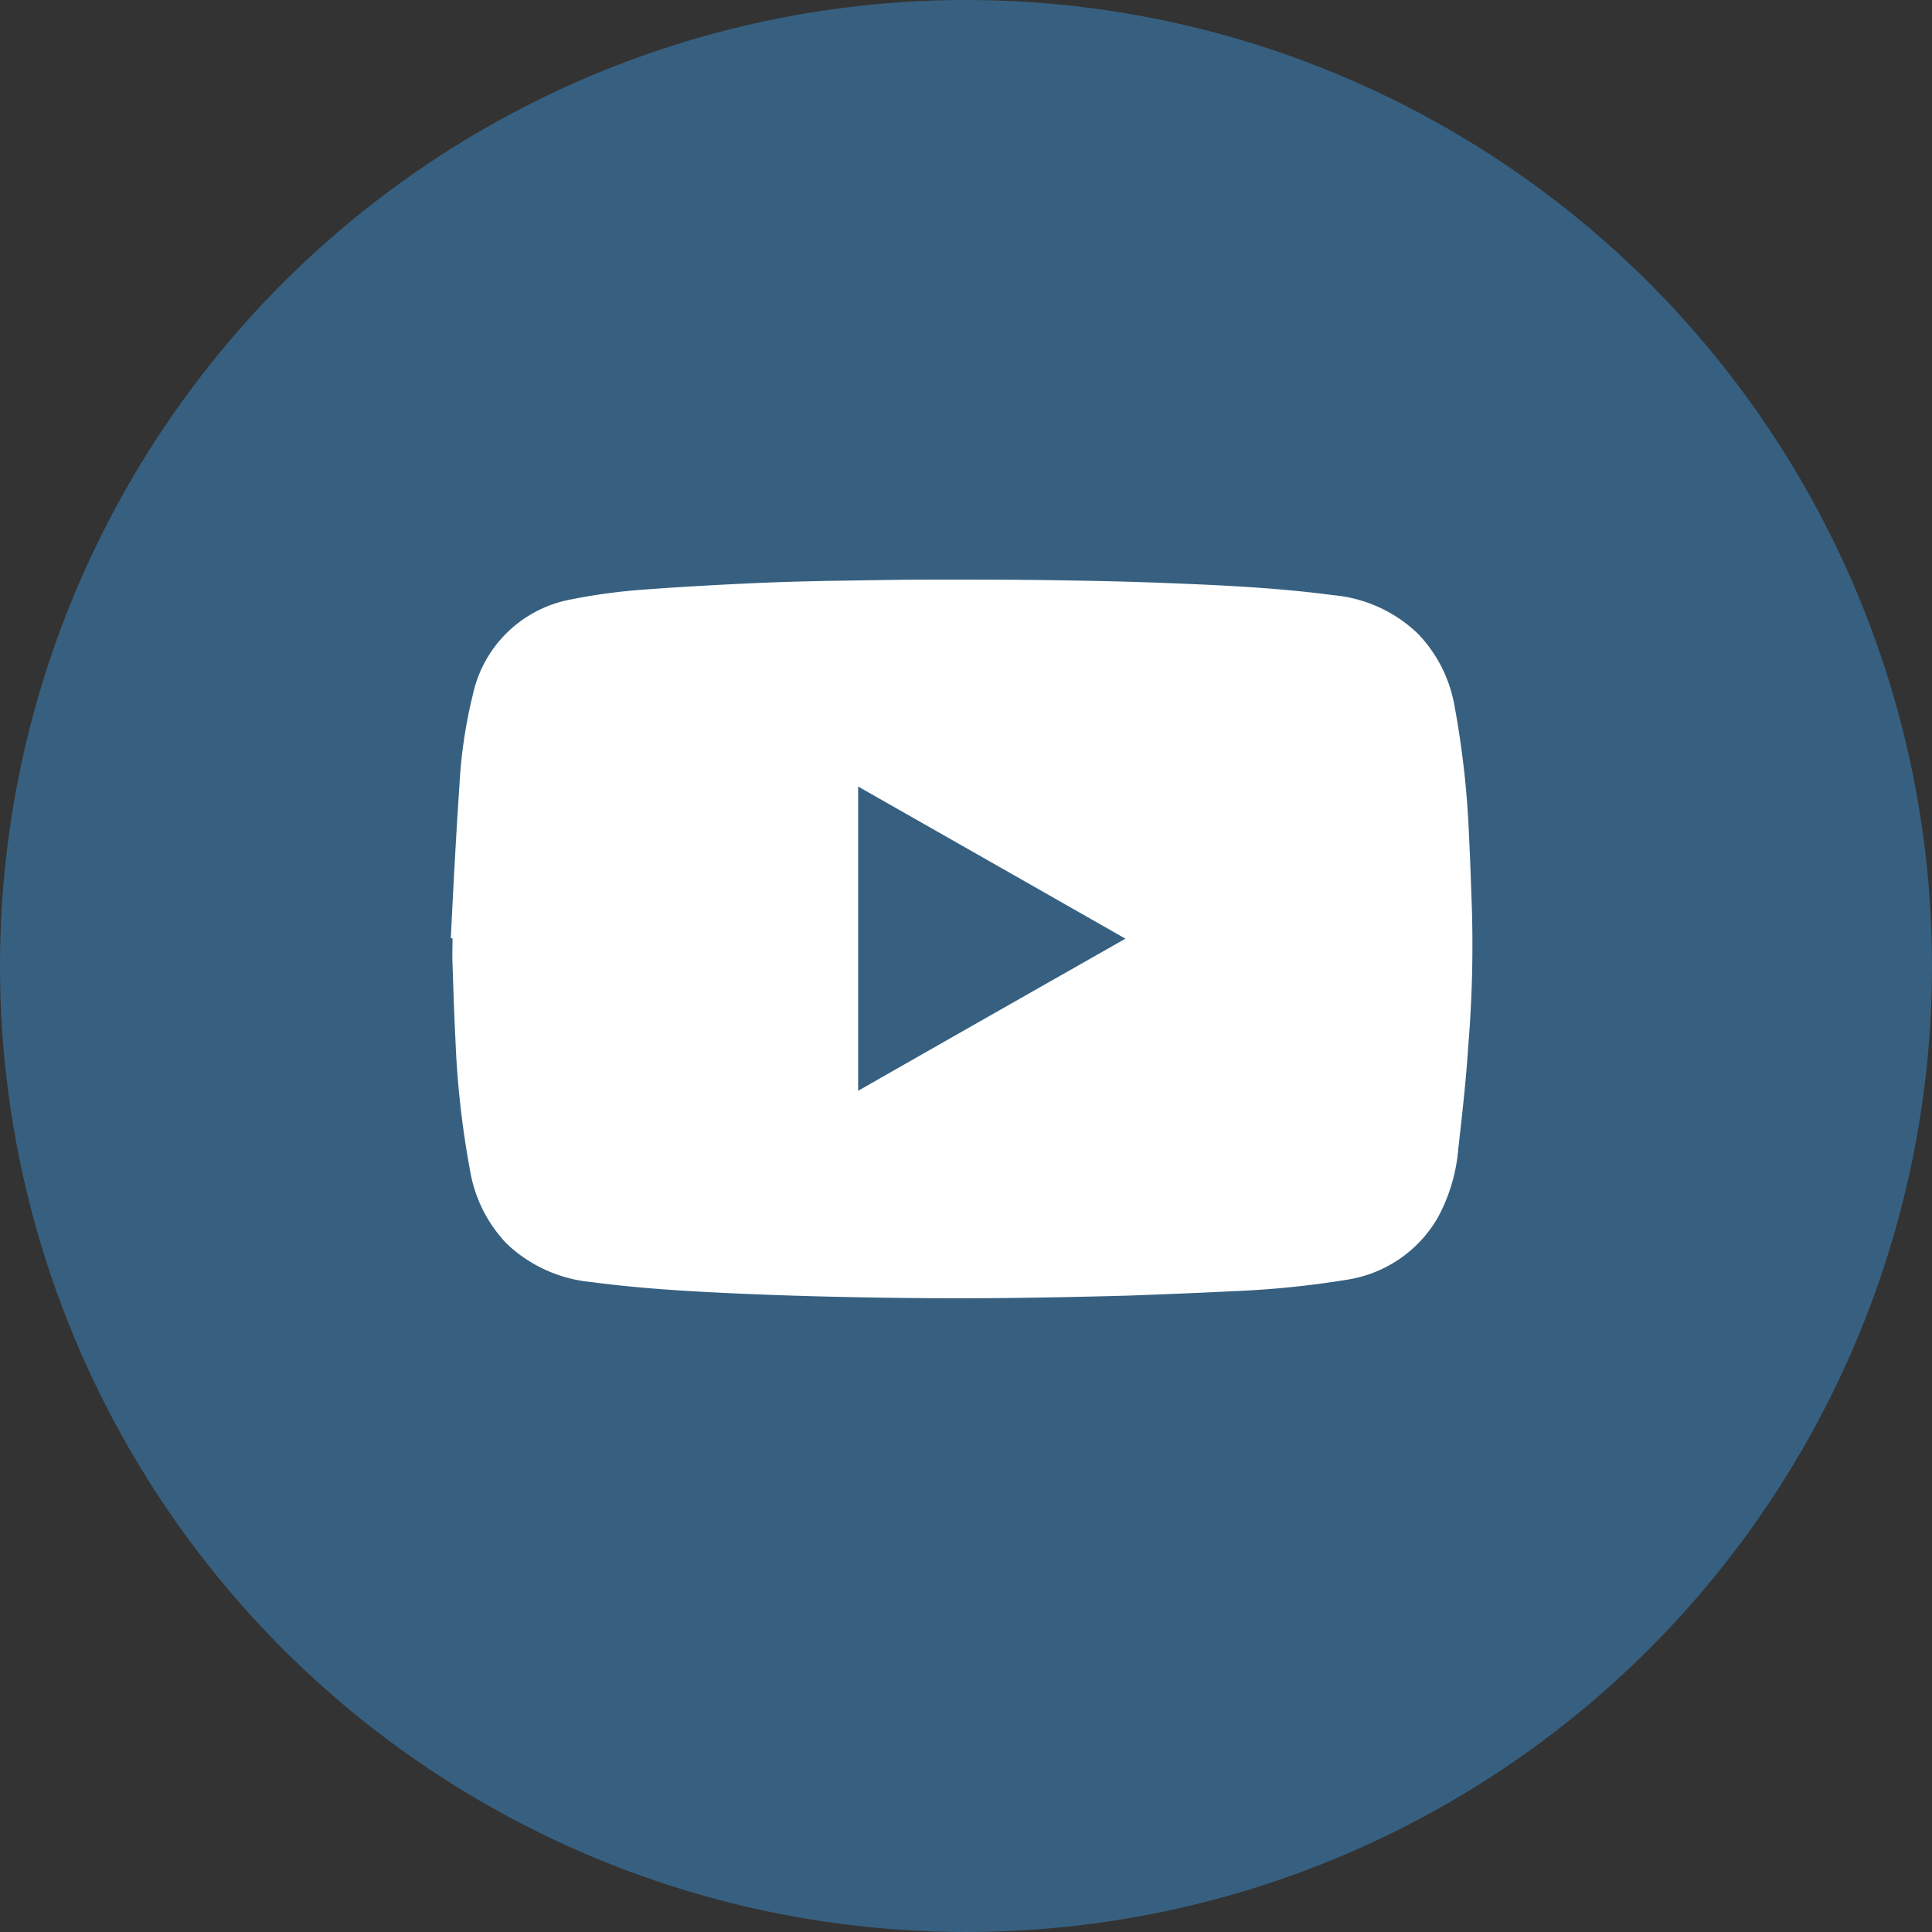 <svg xmlns="http://www.w3.org/2000/svg" viewBox="0 0 30 30">
  <rect x="0" y="0" width="30" height="30" fill="#333333" stroke="none"/>
  <defs>
    <style>
      .cls-1 {
        fill: #376080;
      }

      .cls-2 {
        fill: #fff;
      }
    </style>
  </defs>
  <g id="youtube" transform="translate(-913 -31)">
    <circle id="Ellipse_10" data-name="Ellipse 10" class="cls-1" cx="15" cy="15" r="15" transform="translate(913 31)"/>
    <path id="Path_3" data-name="Path 3" class="cls-2" d="M0,5.569c.04-.8.081-1.593.135-2.389a7.511,7.511,0,0,1,.209-1.4A1.914,1.914,0,0,1,1.856.31,9.092,9.092,0,0,1,3,.155C3.631.108,4.266.074,4.9.047c.317-.013.634-.02.945-.027C6.392.013,6.939,0,7.479,0c.7,0,1.39,0,2.079.013.513.007,1.033.02,1.546.04.871.034,1.735.074,2.6.189a2.174,2.174,0,0,1,1.309.594,2.146,2.146,0,0,1,.574,1.134,14.043,14.043,0,0,1,.223,1.991c.02.4.034.81.047,1.208A19.061,19.061,0,0,1,15.8,7.229c-.034.533-.094,1.066-.155,1.6a2.7,2.7,0,0,1-.324,1.087,1.974,1.974,0,0,1-1.384.952,14.552,14.552,0,0,1-1.8.182c-.526.027-1.053.047-1.579.067-.709.02-1.411.034-2.119.04s-1.4,0-2.1-.013-1.384-.034-2.079-.067S2.875,11,2.187,10.908a2.2,2.2,0,0,1-1.323-.6A2.165,2.165,0,0,1,.3,9.18,14.043,14.043,0,0,1,.074,7.188c-.02-.4-.034-.81-.047-1.215-.007-.135,0-.263,0-.4A.041.041,0,0,0,0,5.569ZM6.325,7.938c1.384-.79,2.761-1.573,4.151-2.362C9.078,4.779,7.708,4,6.325,3.213Z" transform="translate(920 40)"/>
  </g>
</svg>
